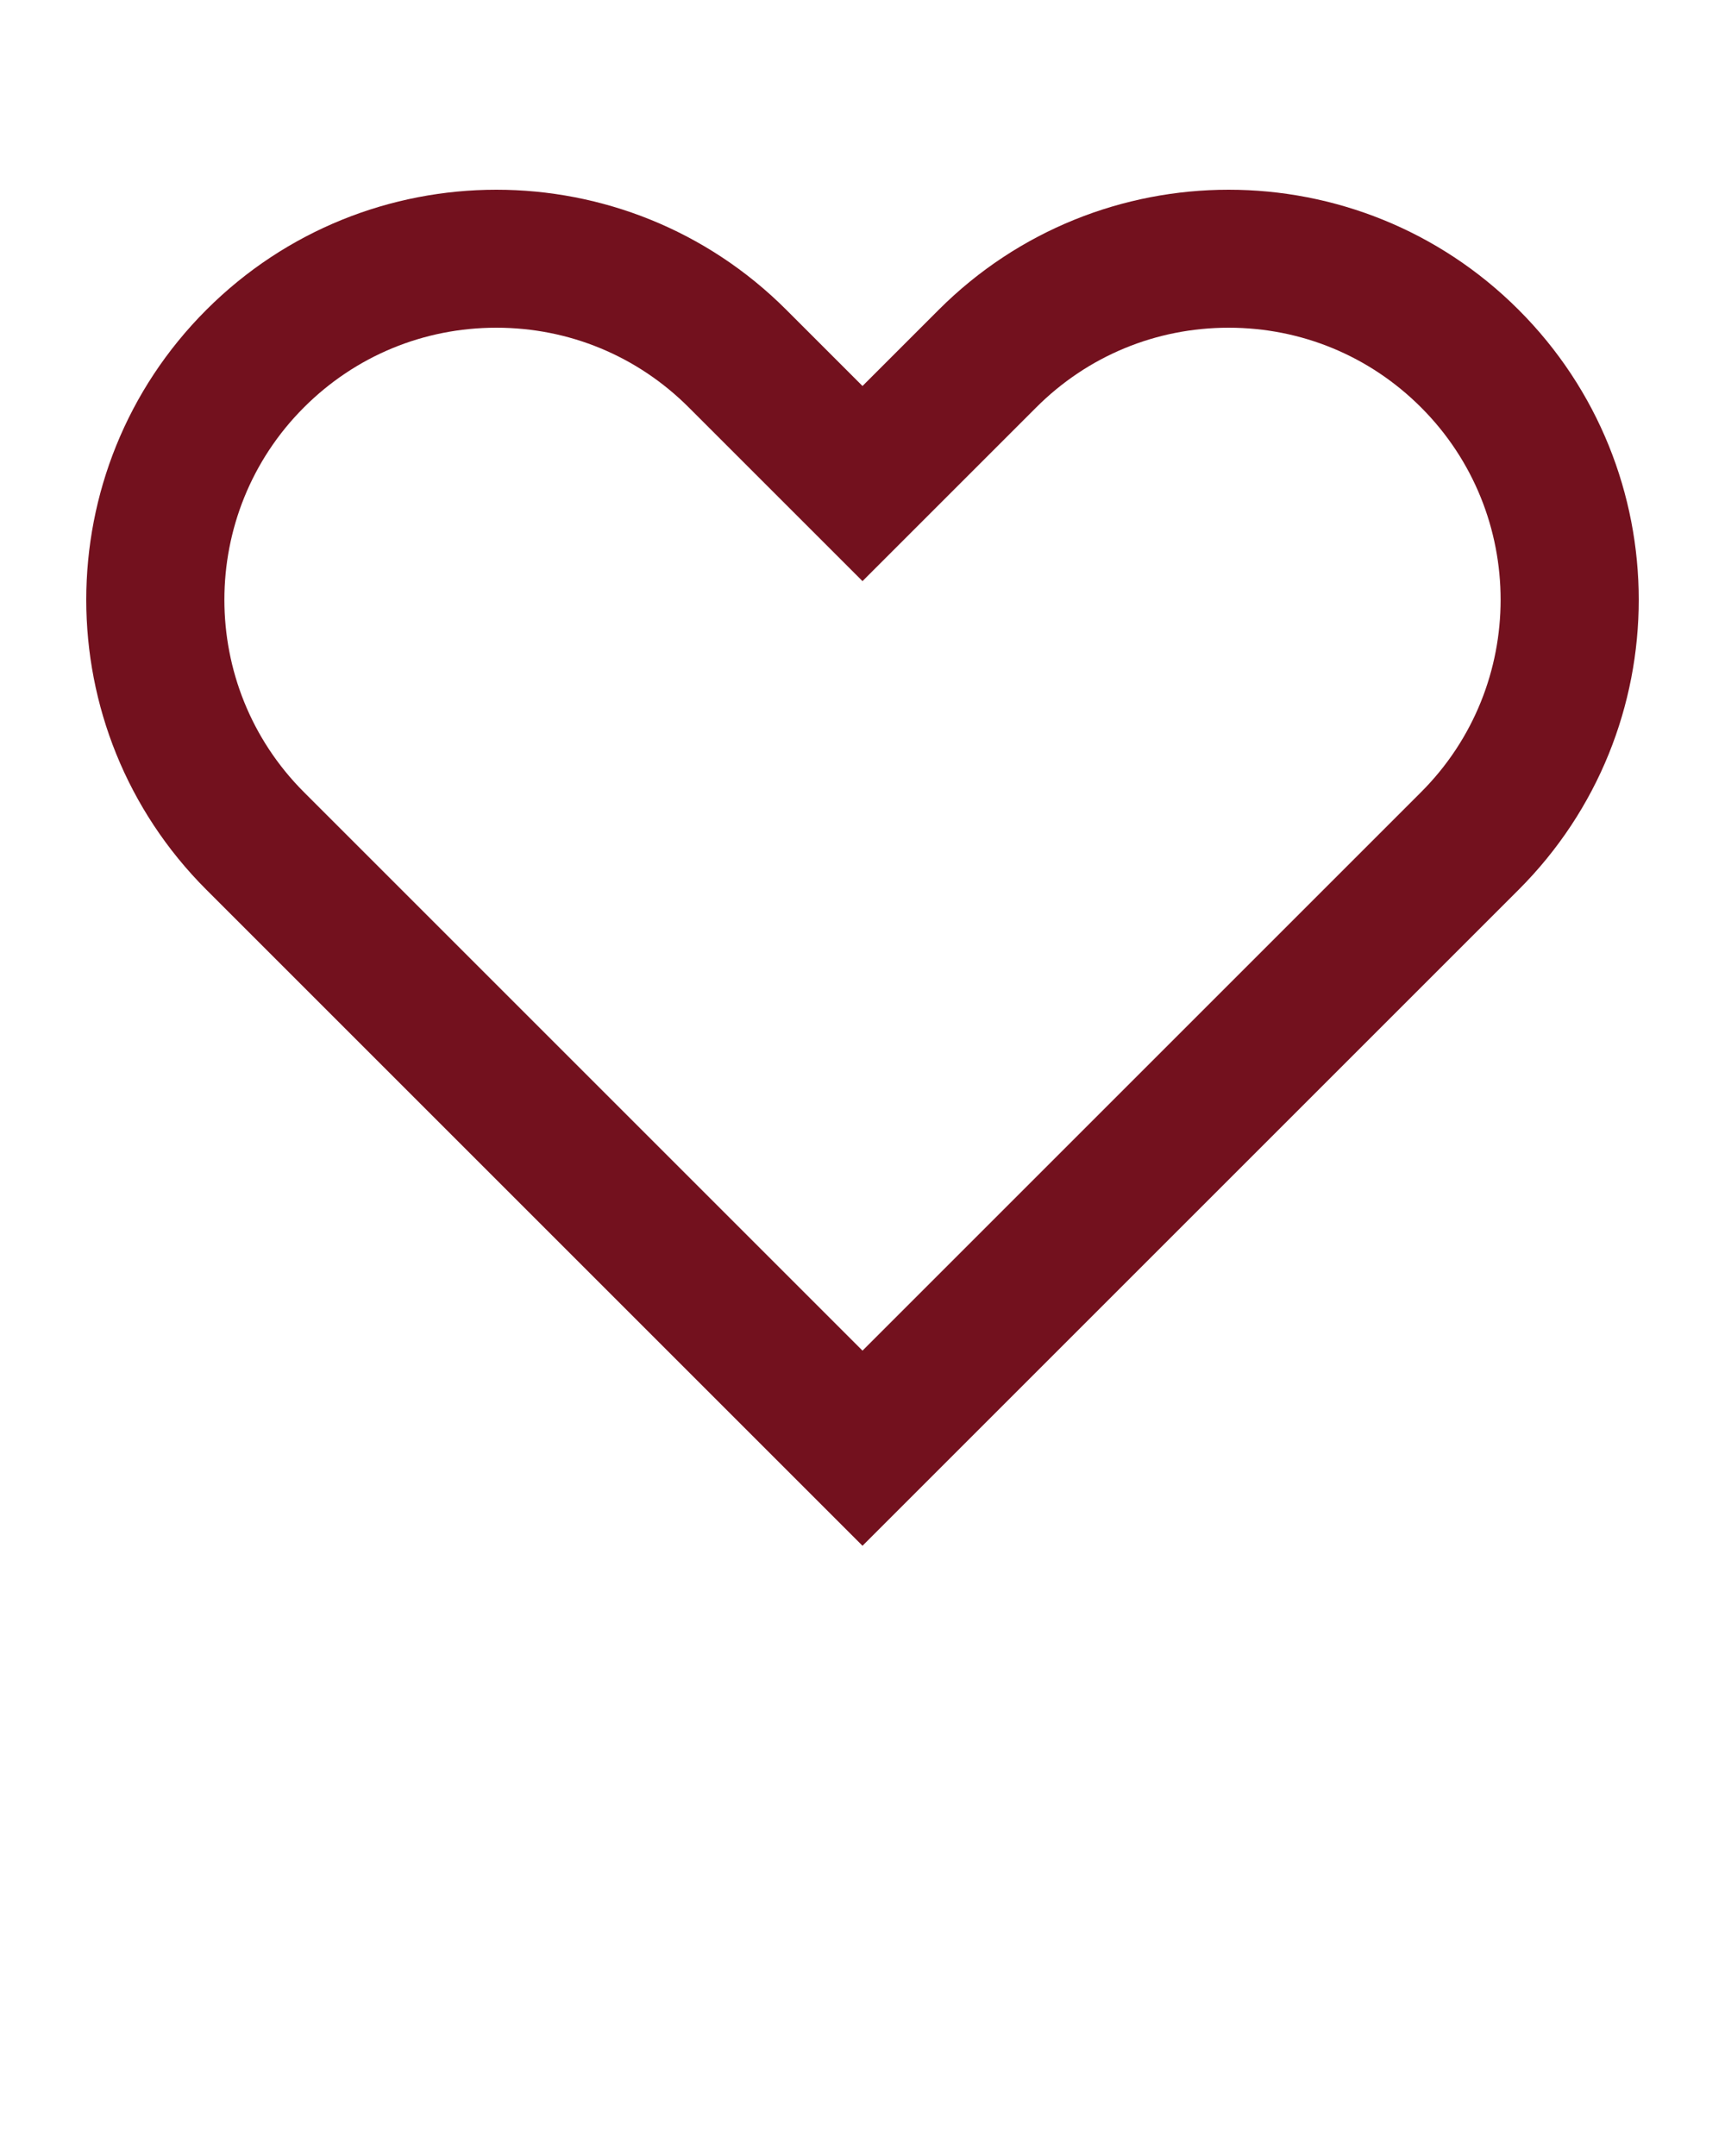 <svg xmlns="http://www.w3.org/2000/svg" xmlns:xlink="http://www.w3.org/1999/xlink" viewBox="0 0 100 125" version="1.1" x="0px" y="0px"><title>magn_gls-20 copy</title><desc>Created with Sketch.</desc><g stroke="none" stroke-width="1" fill="red" fill-rule="evenodd"><path d="M82.38,45.927 L50,78.307 L17.62,45.927 C11.47,39.777 11.47,29.77 17.62,23.62 C20.599,20.64 24.56,19 28.774,19 C32.987,19 36.948,20.64 39.927,23.62 L50,33.692 L60.073,23.62 C63.052,20.64 67.013,19 71.226,19 C75.44,19 79.401,20.64 82.38,23.62 C88.53,29.77 88.53,39.777 82.38,45.927 M88.037,17.963 C83.395,13.321 77.311,11 71.226,11 C65.142,11 59.058,13.321 54.416,17.963 L50,22.379 L45.584,17.963 C40.942,13.321 34.858,11 28.774,11 C22.689,11 16.605,13.321 11.963,17.963 C2.679,27.247 2.679,42.3 11.963,51.584 L50,89.621 L88.037,51.584 C97.321,42.3 97.321,27.247 88.037,17.963" fill="#73111E"/></g></svg>
